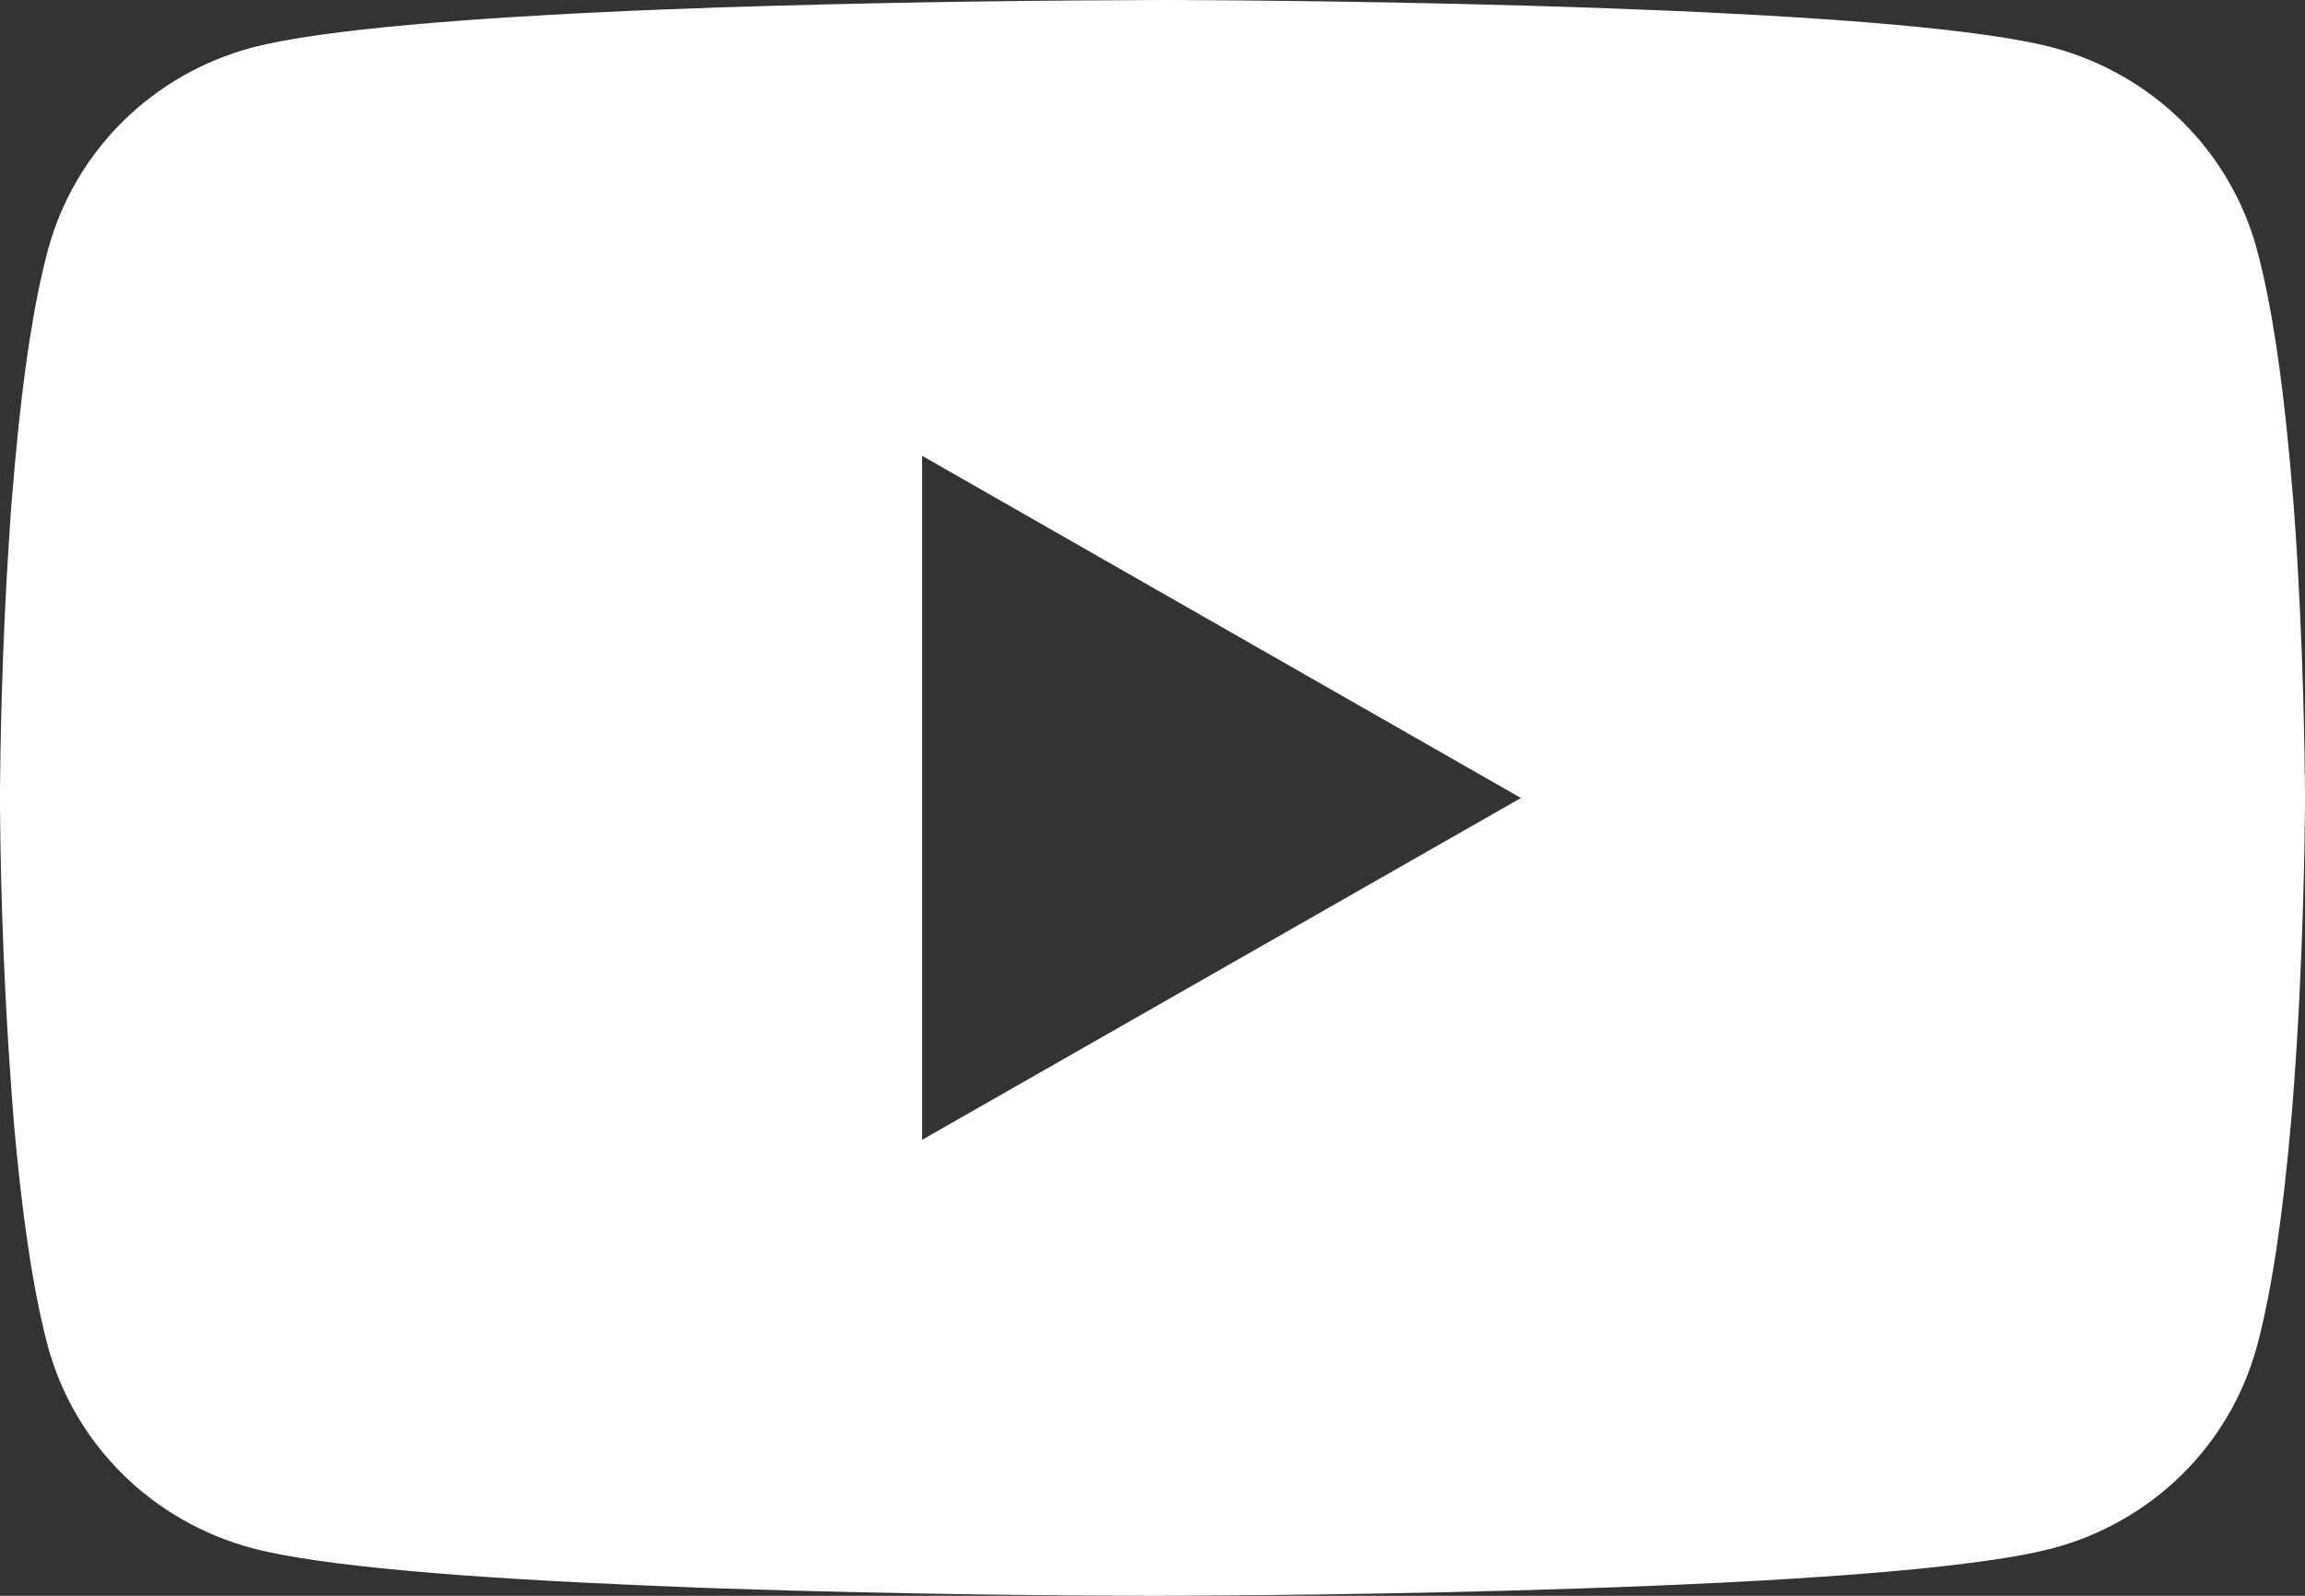 <svg width="26" height="18" viewBox="0 0 26 18" fill="none" xmlns="http://www.w3.org/2000/svg">
<rect x="0" y="0" width="26" height="18" fill="#333333" stroke="none"/>
<path d="M13.084 0H13.228C14.564 0.005 21.333 0.053 23.158 0.537C23.709 0.684 24.212 0.972 24.616 1.371C25.019 1.77 25.309 2.267 25.457 2.811C25.621 3.419 25.737 4.225 25.815 5.056L25.831 5.223L25.867 5.639L25.88 5.806C25.985 7.27 25.998 8.64 26 8.94V9.06C25.998 9.371 25.984 10.835 25.867 12.359L25.854 12.527L25.839 12.694C25.758 13.61 25.638 14.52 25.457 15.189C25.309 15.733 25.019 16.23 24.616 16.629C24.212 17.028 23.709 17.316 23.158 17.463C21.273 17.963 14.107 17.998 13.115 18H12.884C12.382 18 10.305 17.99 8.127 17.917L7.851 17.907L7.709 17.901L7.432 17.89L7.154 17.878C5.35 17.8 3.632 17.673 2.841 17.462C2.289 17.314 1.787 17.027 1.383 16.628C0.98 16.229 0.689 15.733 0.541 15.189C0.361 14.521 0.241 13.61 0.159 12.694L0.146 12.526L0.133 12.359C0.053 11.274 0.008 10.187 0 9.098L0 8.902C0.003 8.557 0.016 7.367 0.104 6.054L0.115 5.889L0.12 5.806L0.133 5.639L0.169 5.223L0.185 5.056C0.263 4.225 0.379 3.418 0.543 2.811C0.691 2.267 0.981 1.77 1.384 1.371C1.788 0.972 2.291 0.684 2.842 0.537C3.634 0.328 5.351 0.2 7.155 0.12L7.432 0.109L7.711 0.099L7.851 0.094L8.129 0.083C9.675 0.034 11.223 0.007 12.77 0.002L13.084 0ZM10.401 5.141V12.857L17.156 9.001L10.401 5.141Z" fill="white"/>
</svg>
